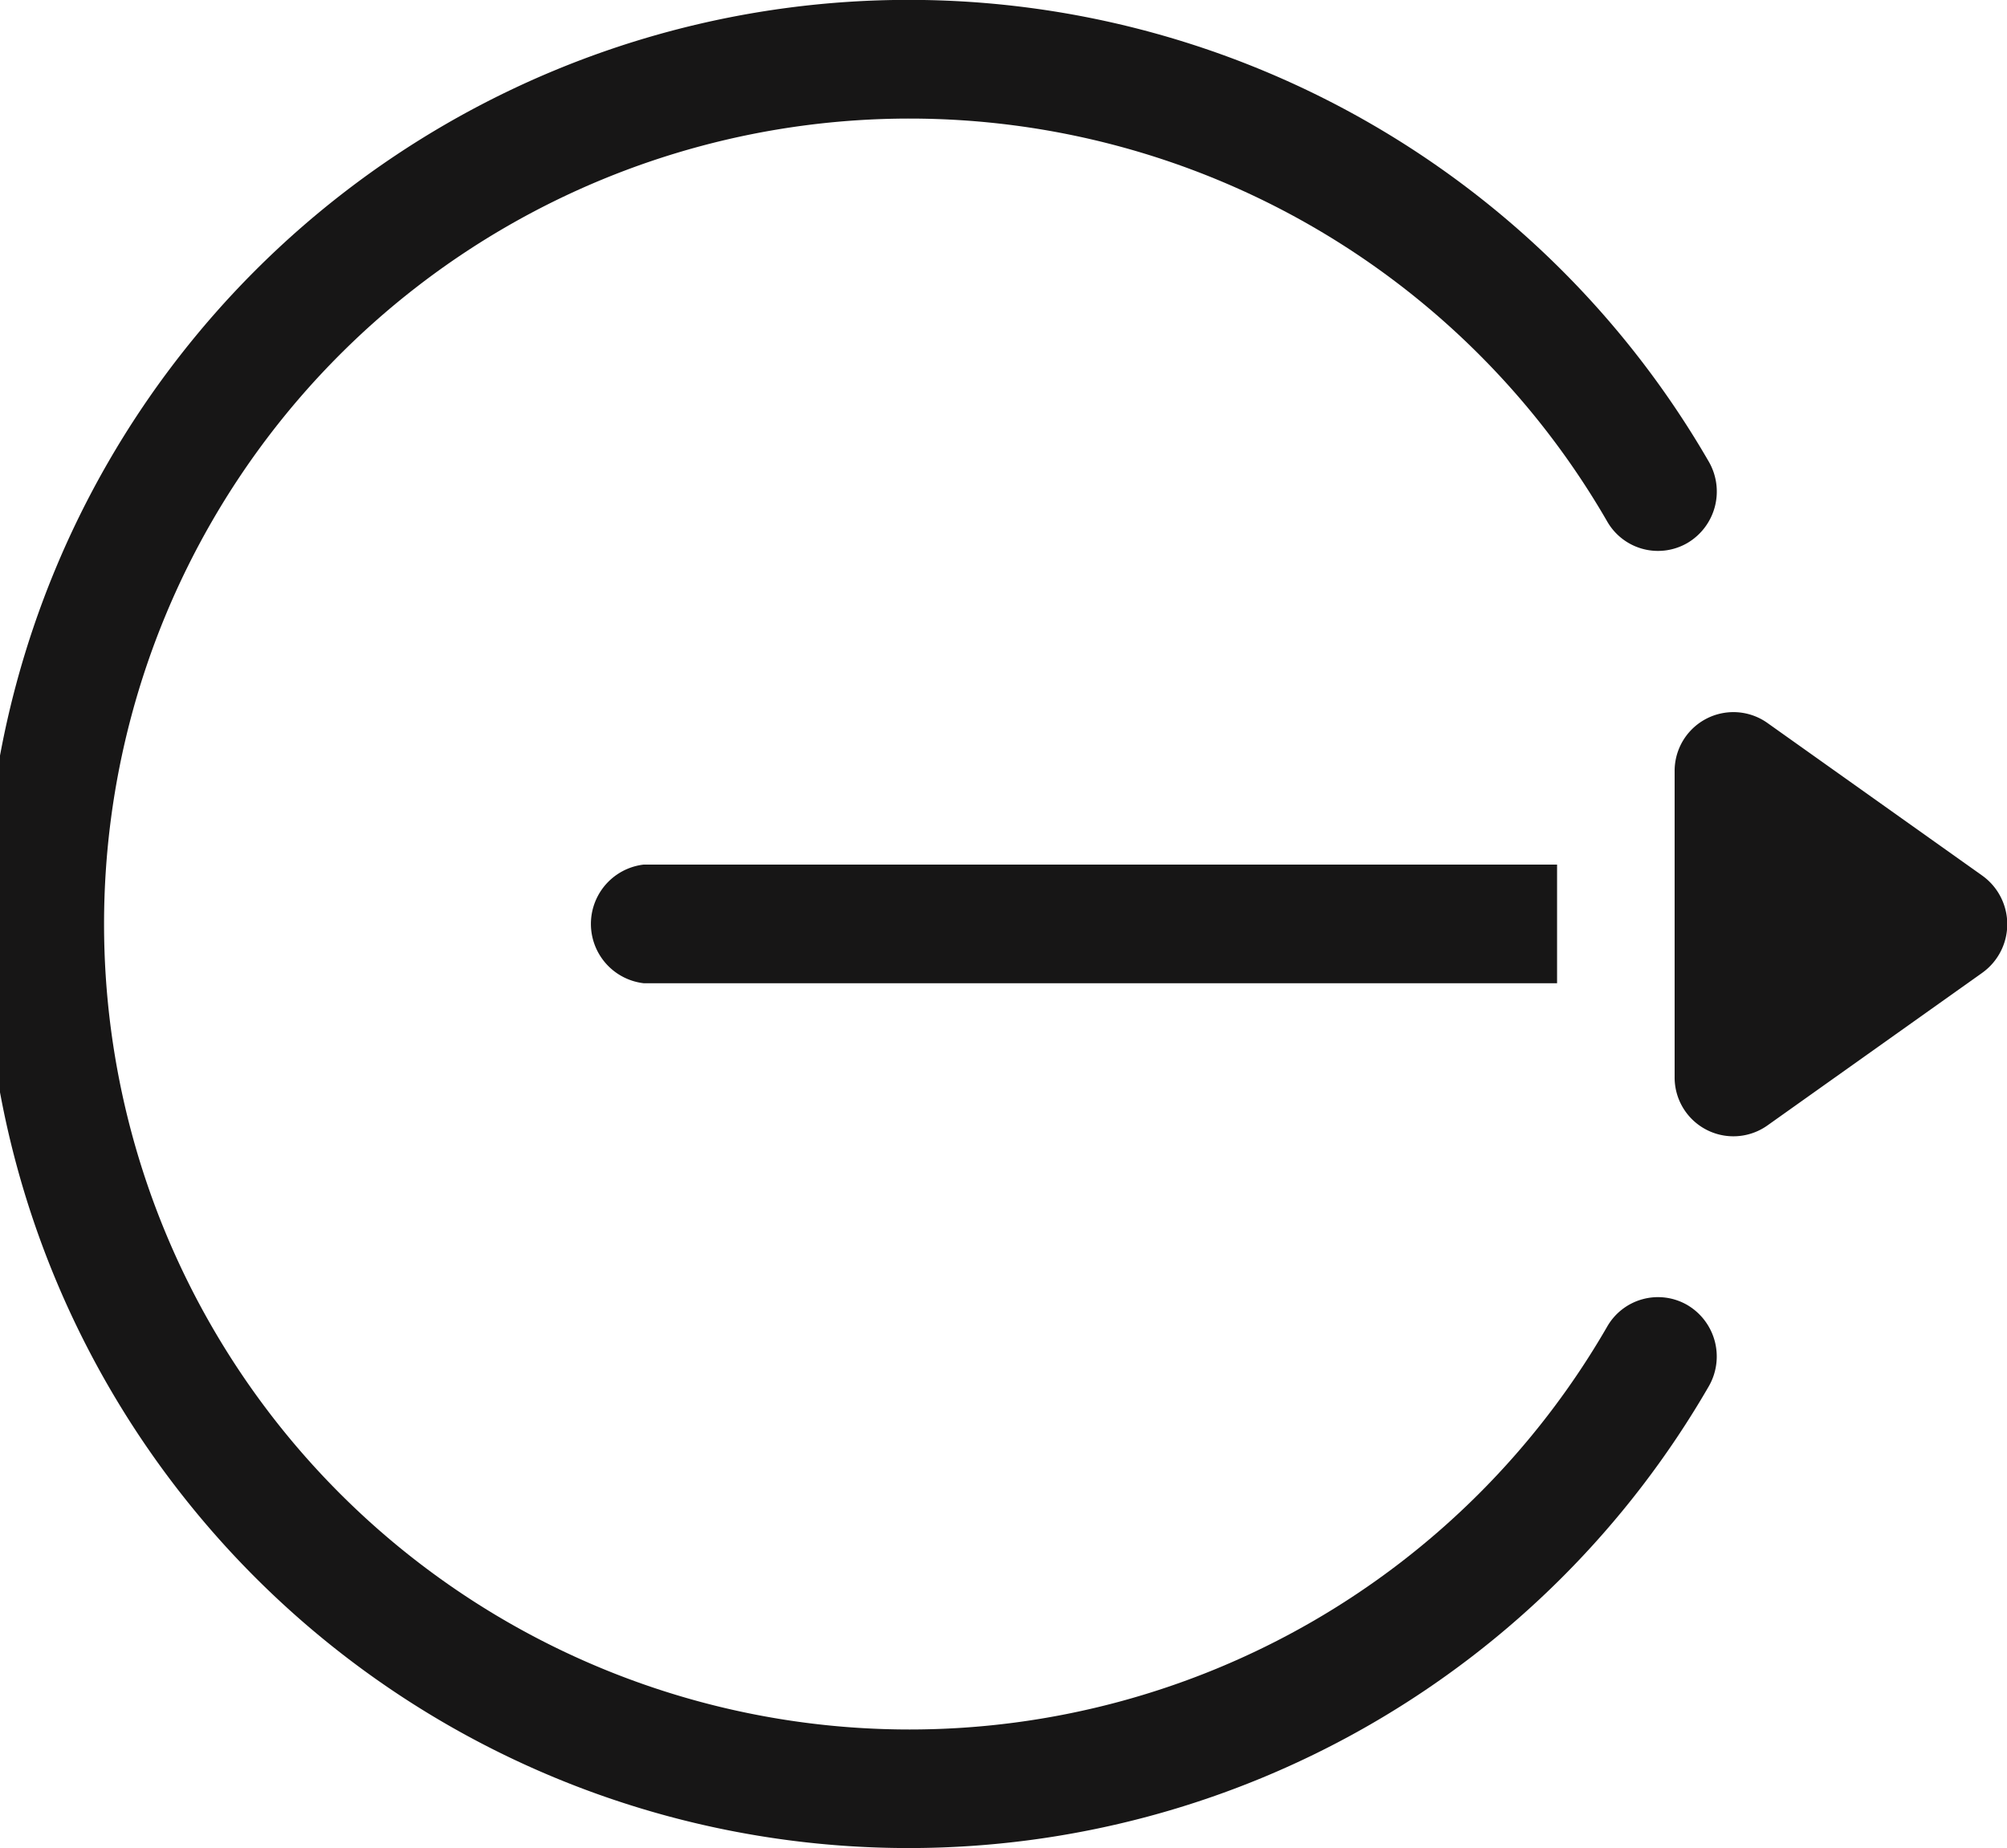 <svg xmlns="http://www.w3.org/2000/svg" id="logout" width="16.799" height="15.47" viewBox="0 0 16.799 15.47">
  <g id="Group_898" data-name="Group 898" transform="translate(14.018 5.959)">
    <g id="Group_897" data-name="Group 897">
      <path id="Path_3587" data-name="Path 3587" d="M429.8,203.732l-1.8-1.279a.492.492,0,0,0-.776.406v2.558a.492.492,0,0,0,.776.406l1.8-1.279A.5.5,0,0,0,429.8,203.732Z" transform="translate(-427.225 -202.361)" fill="#171616"/>
    </g>
  </g>
  <g id="Group_900" data-name="Group 900">
    <g id="Group_899" data-name="Group 899">
      <path id="Path_3588" data-name="Path 3588" d="M14.124,33.328a.49.49,0,0,0-.672.181,6.742,6.742,0,1,1,0-6.741.49.49,0,0,0,.672.181.5.5,0,0,0,.18-.679,7.735,7.735,0,1,0,0,7.736A.5.5,0,0,0,14.124,33.328Z" transform="translate(0 -22.404)" fill="#171616"/>
    </g>
  </g>
  <g id="Group_902" data-name="Group 902" transform="translate(4.895 7.238)">
    <g id="Group_901" data-name="Group 901" transform="translate(0 0)">
      <path id="Path_3589" data-name="Path 3589" d="M149.684,241a.5.5,0,0,0,0,.993h7.646V241Z" transform="translate(-149.192 -241.001)" fill="#171616"/>
    </g>
  </g>
</svg>